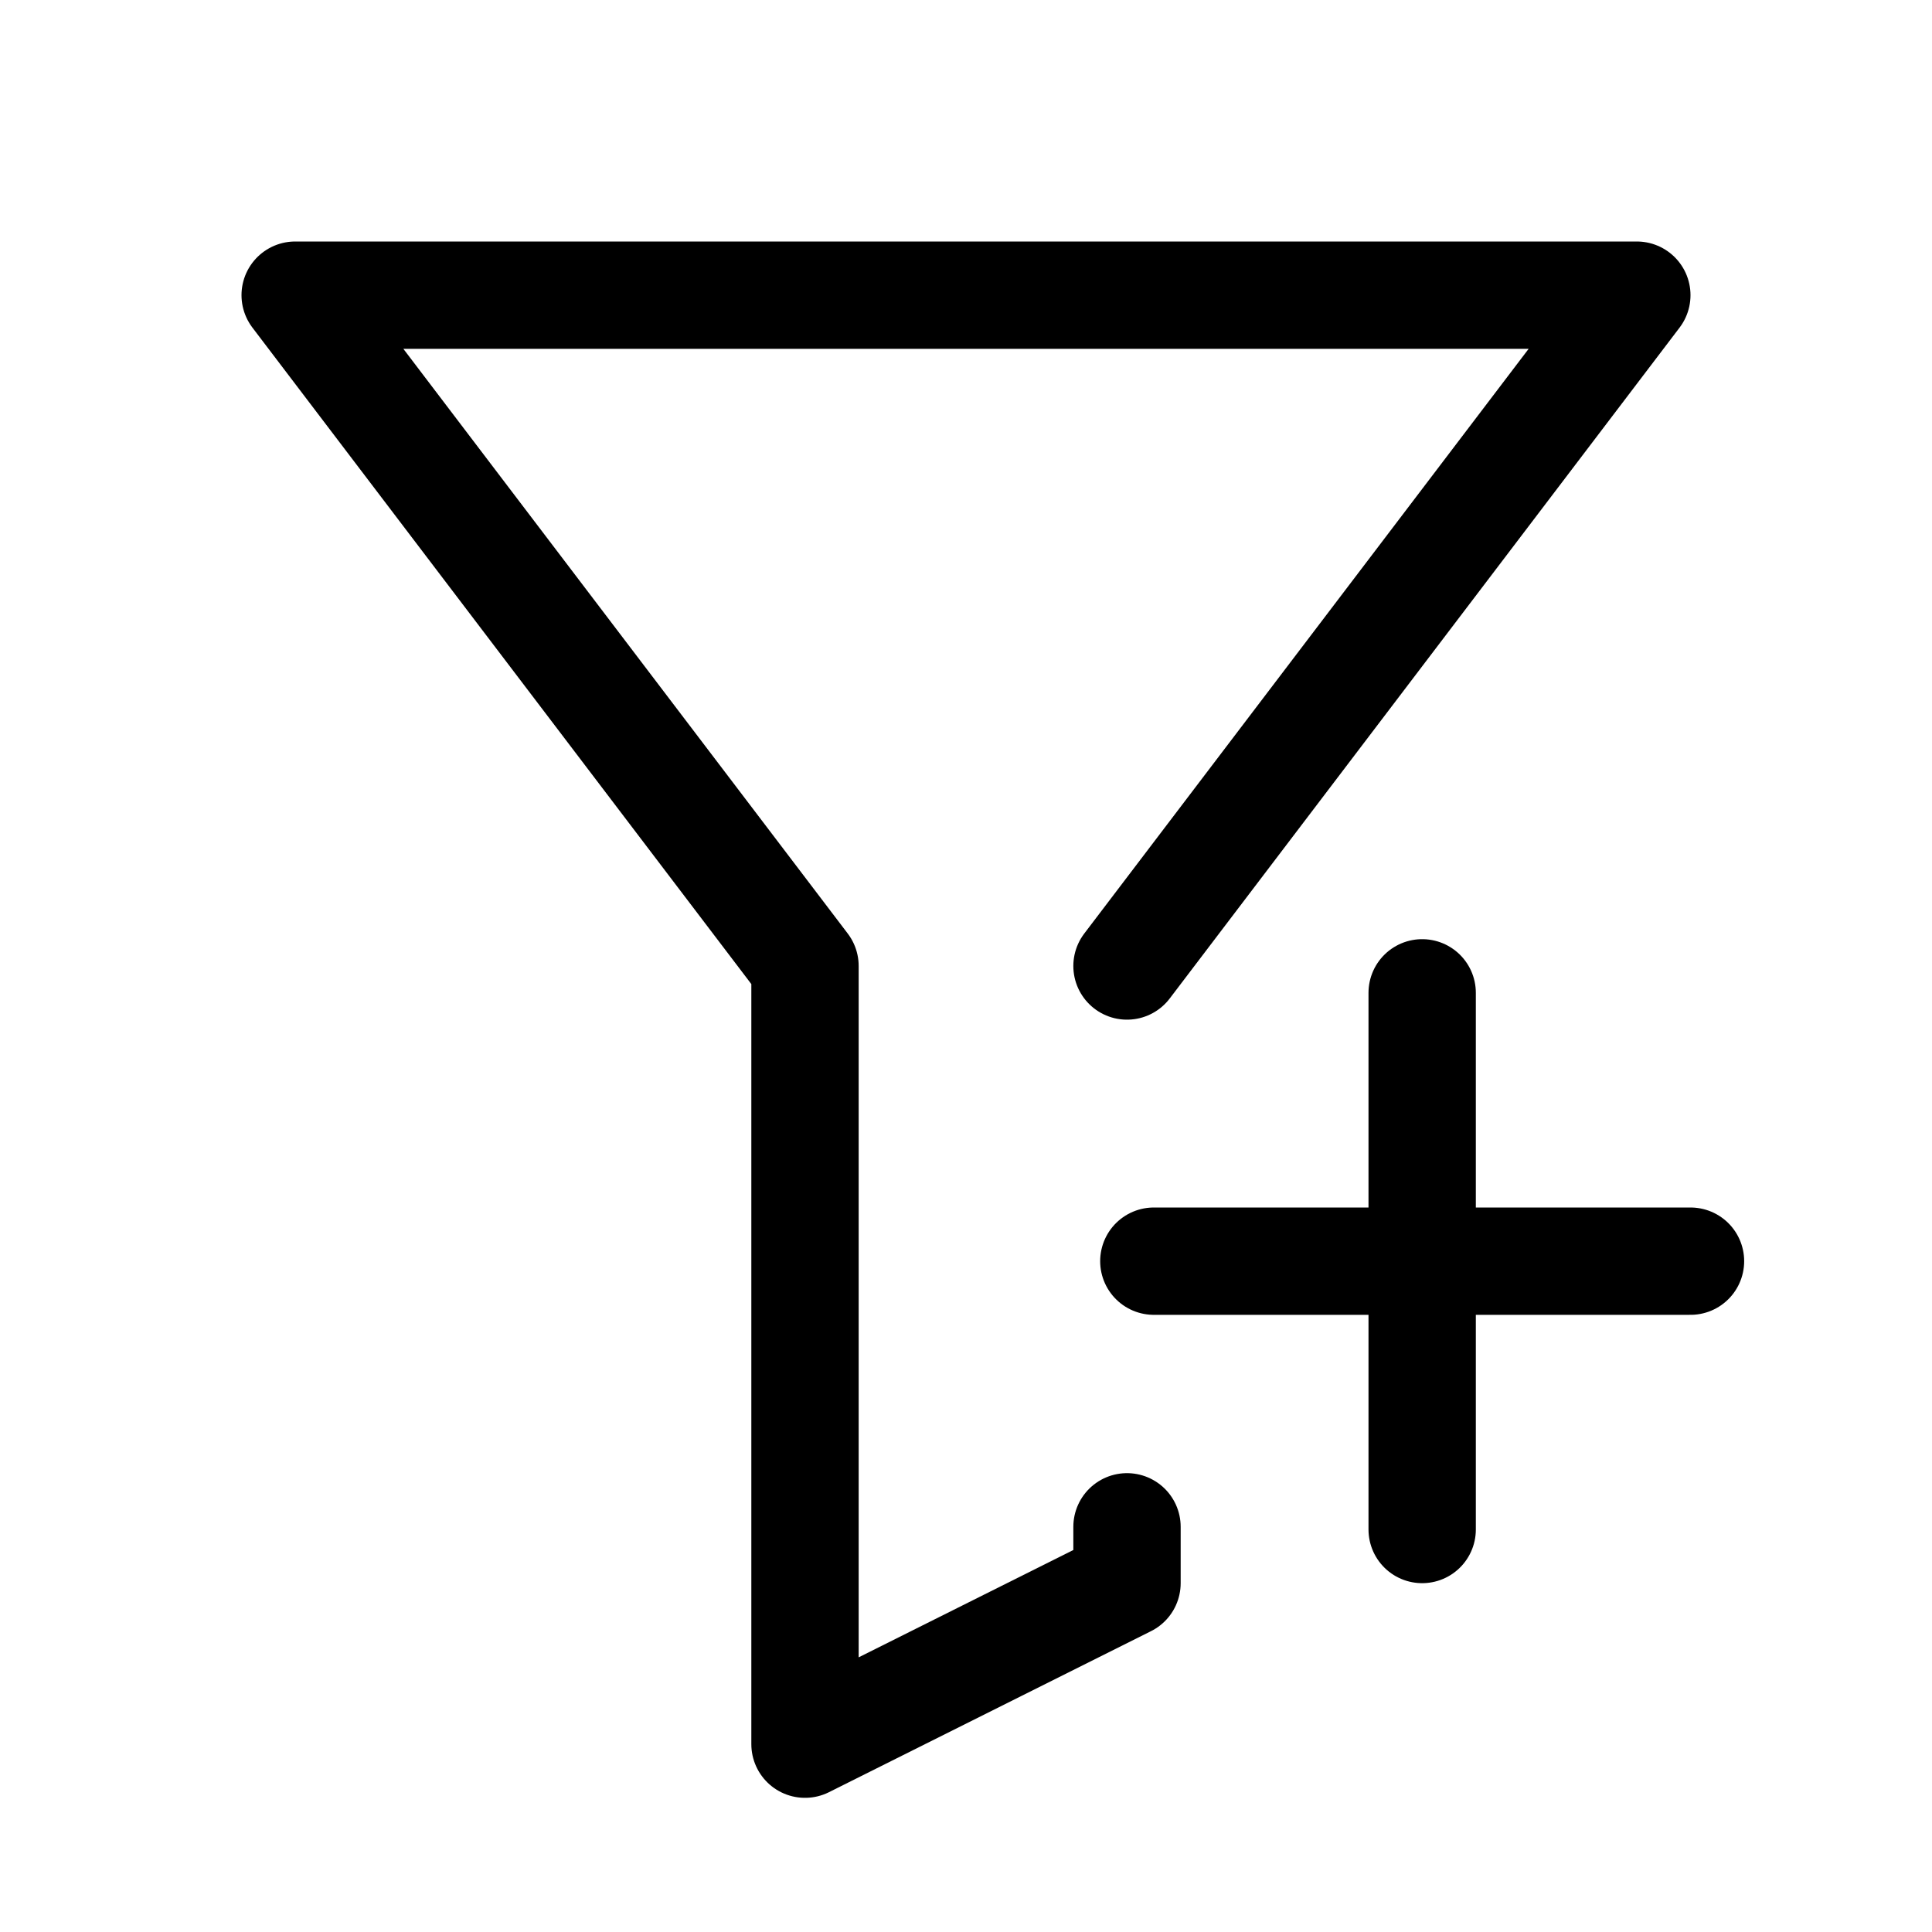 <svg xmlns="http://www.w3.org/2000/svg" height="18" width="18" viewBox="0 0 18 18"><title>filter plus</title><g fill="none" stroke="currentColor" class="nc-icon-wrapper"><line x1="13.25" y1="9.25" x2="13.25" y2="14.25" stroke-linecap="round" stroke-linejoin="round" stroke="currentColor"></line><path d="M10.5,9L15.25,2.75H2.75l4.75,6.25v7.25l3-1.5v-.525" stroke-linecap="round" stroke-linejoin="round"></path><line x1="15.75" y1="11.75" x2="10.75" y2="11.75" stroke-linecap="round" stroke-linejoin="round" stroke="currentColor"></line></g></svg>